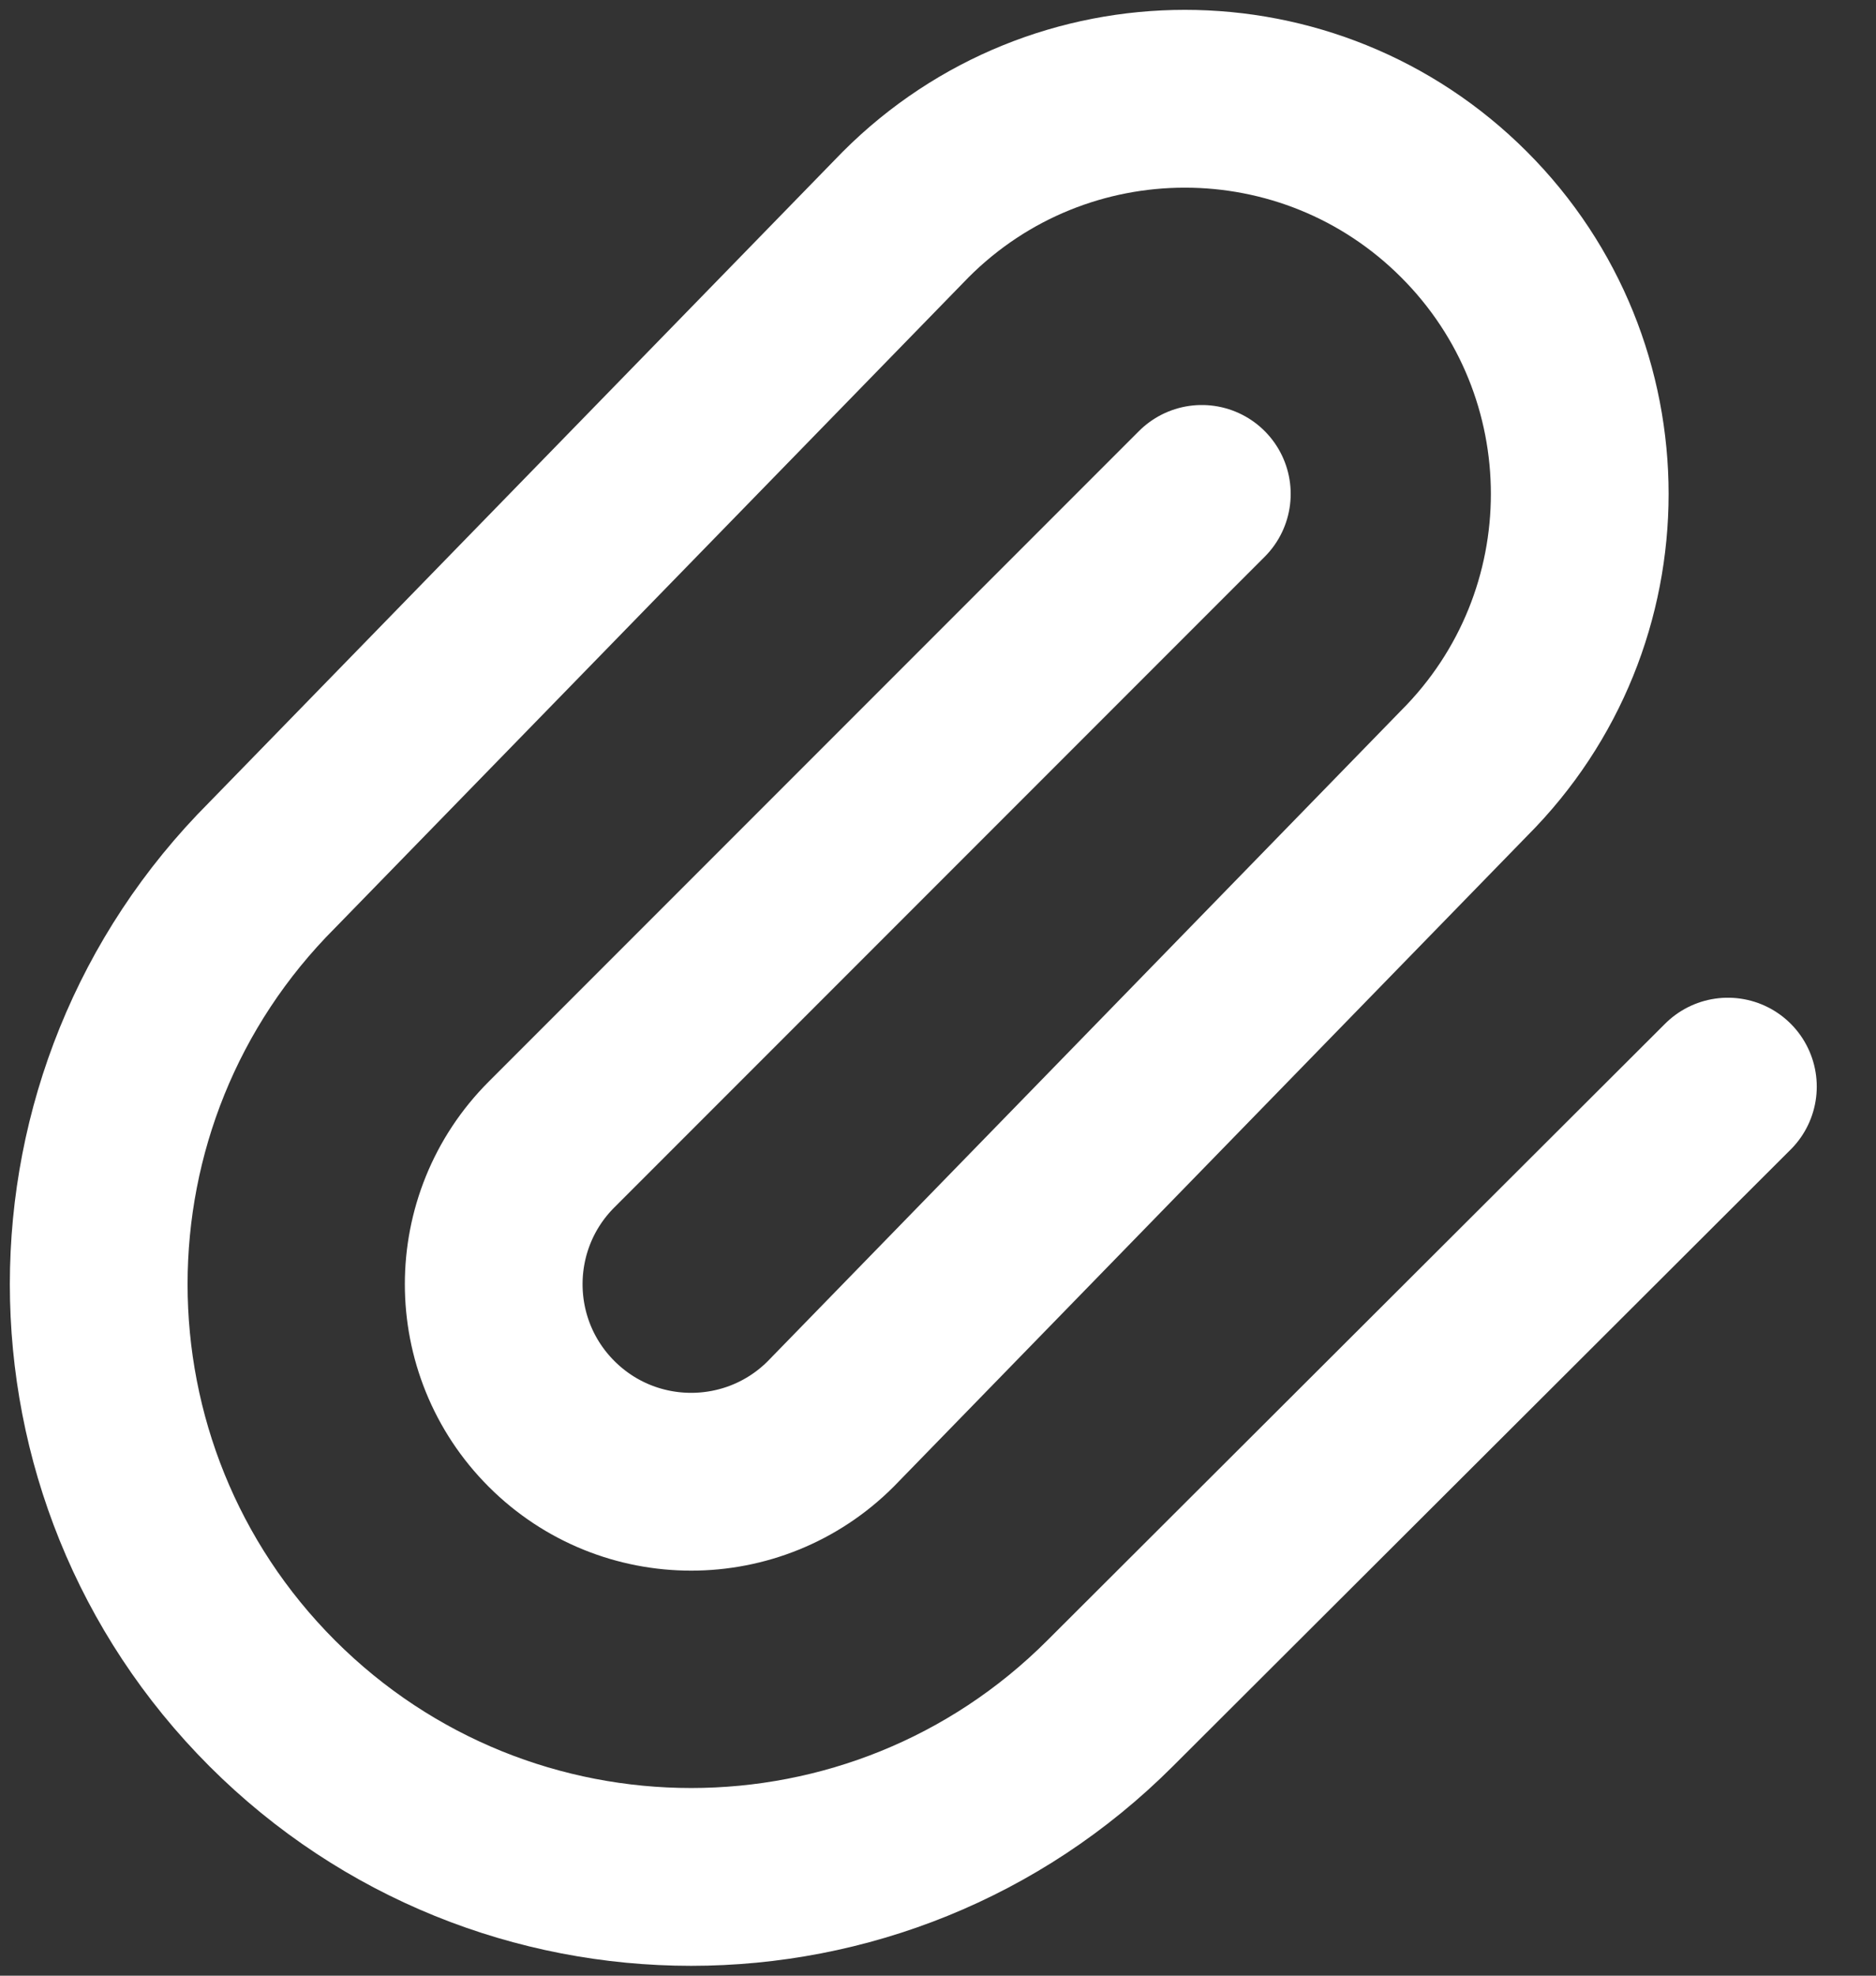 <svg width="19" height="20" viewBox="0 0 19 20" fill="none" xmlns="http://www.w3.org/2000/svg">
<rect x="0" y="0" width="19" height="20" fill="#333333" stroke="none"/>
<path id="Icon" d="M12.172 5L5.586 11.586C4.805 12.367 4.805 13.633 5.586 14.414C6.367 15.195 7.633 15.195 8.414 14.414L14.828 7.828C16.39 6.266 16.39 3.734 14.828 2.172C13.266 0.609 10.734 0.609 9.172 2.172L2.757 8.757C0.414 11.101 0.414 14.899 2.757 17.243C5.101 19.586 8.899 19.586 11.243 17.243L17.5 11" stroke="white" stroke-width="1.8" stroke-linecap="round" stroke-linejoin="round"/>
</svg>
